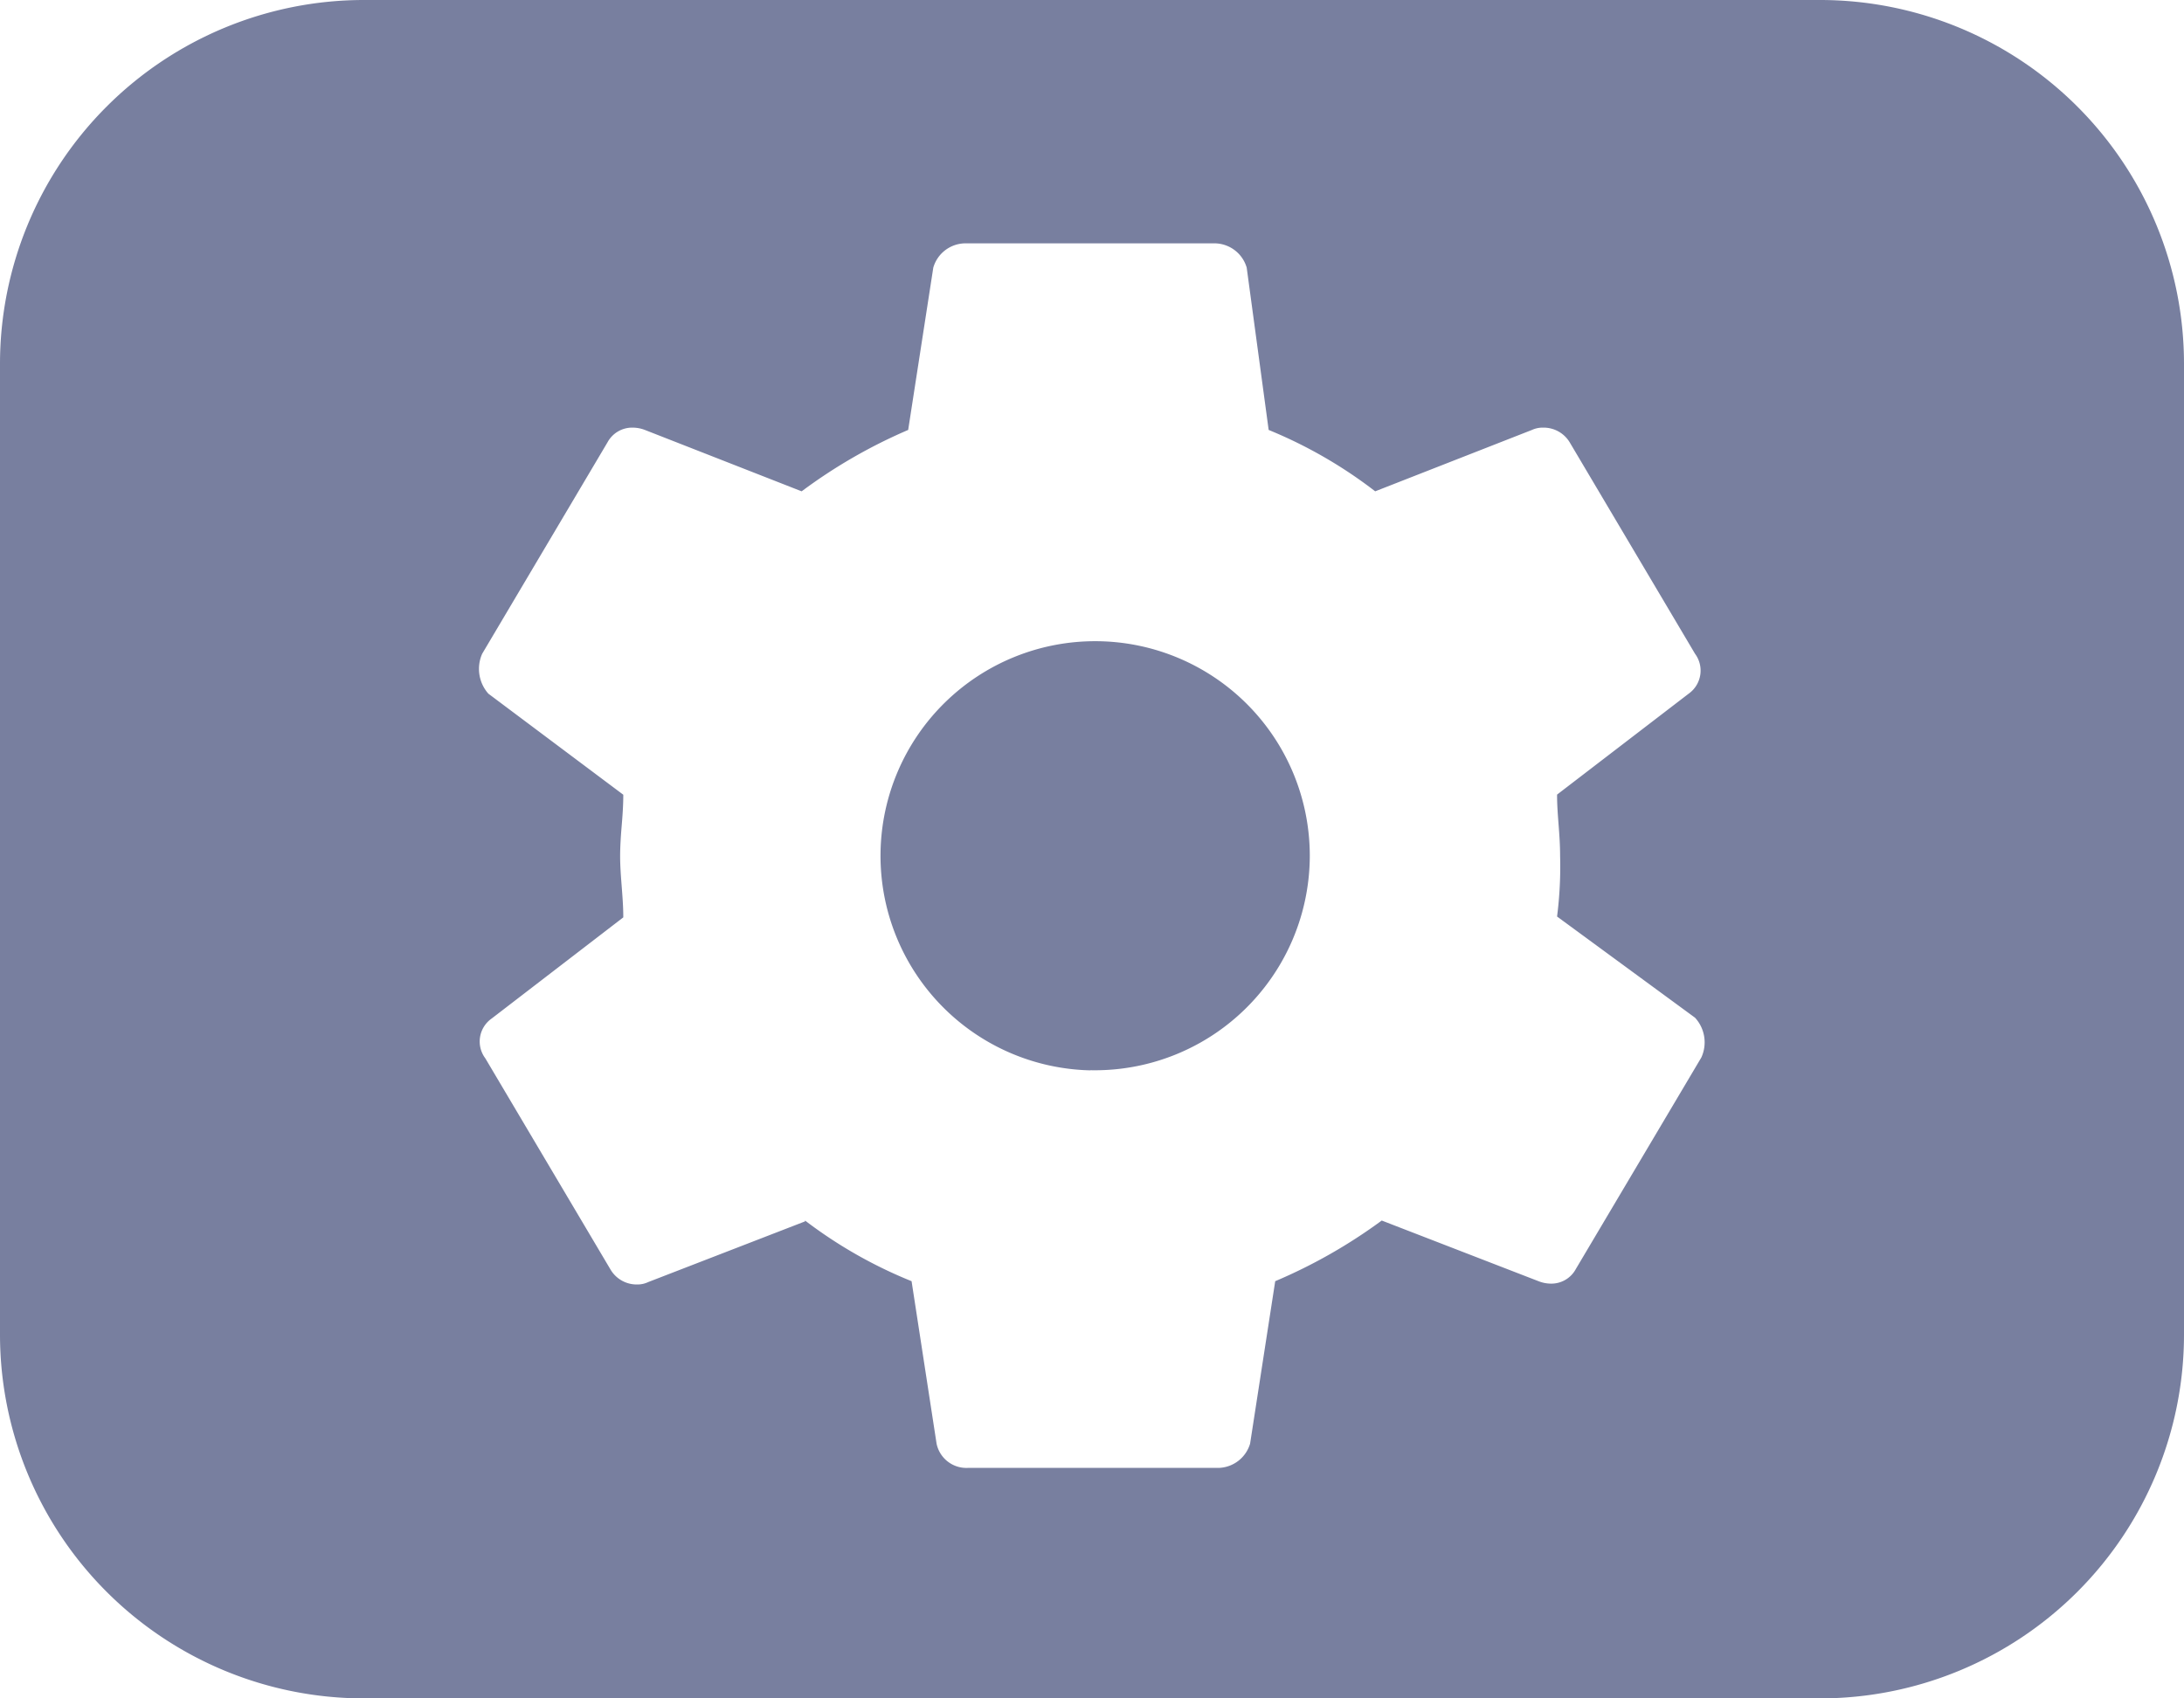 <svg xmlns="http://www.w3.org/2000/svg" width="18" height="13.999" viewBox="0 0 18 13.999">
  <path id="Path_83300" data-name="Path 83300" d="M3327,76h-12a3,3,0,0,1-3-3V65a3,3,0,0,1,3-3h12a3,3,0,0,1,3,3v8A3,3,0,0,1,3327,76Zm-8.365-3.939h0a3.772,3.772,0,0,0,.878.5l.206,1.339a.251.251,0,0,0,.258.2h2.068a.279.279,0,0,0,.258-.2l.207-1.339a4.33,4.33,0,0,0,.878-.5l1.292.5a.282.282,0,0,0,.1.02.229.229,0,0,0,.208-.121l1.034-1.743a.3.3,0,0,0-.052-.328l-1.137-.834a3.248,3.248,0,0,0,.025-.5c0-.088-.006-.171-.012-.251s-.013-.163-.013-.254l1.086-.833a.233.233,0,0,0,.051-.328l-1.033-1.743a.251.251,0,0,0-.22-.121.211.211,0,0,0-.091.019l-1.292.506a3.779,3.779,0,0,0-.878-.506l-.181-1.338a.278.278,0,0,0-.258-.2h-2.067a.277.277,0,0,0-.258.2l-.207,1.338a4.313,4.313,0,0,0-.878.506l-1.292-.506a.285.285,0,0,0-.1-.019.231.231,0,0,0-.208.121l-1.033,1.743a.308.308,0,0,0,.051.329l1.112.833c0,.092-.007.181-.013.253s-.013.165-.013.253.007.171.013.251.013.163.013.254l-1.085.834a.231.231,0,0,0-.052.328l1.033,1.743a.25.25,0,0,0,.219.121.206.206,0,0,0,.091-.02l1.292-.5Zm2.352-1.238a1.769,1.769,0,1,1,1.808-1.768A1.771,1.771,0,0,1,3320.988,70.822Z" transform="translate(-3312 -62)" fill="#787f9f"/>
</svg>
